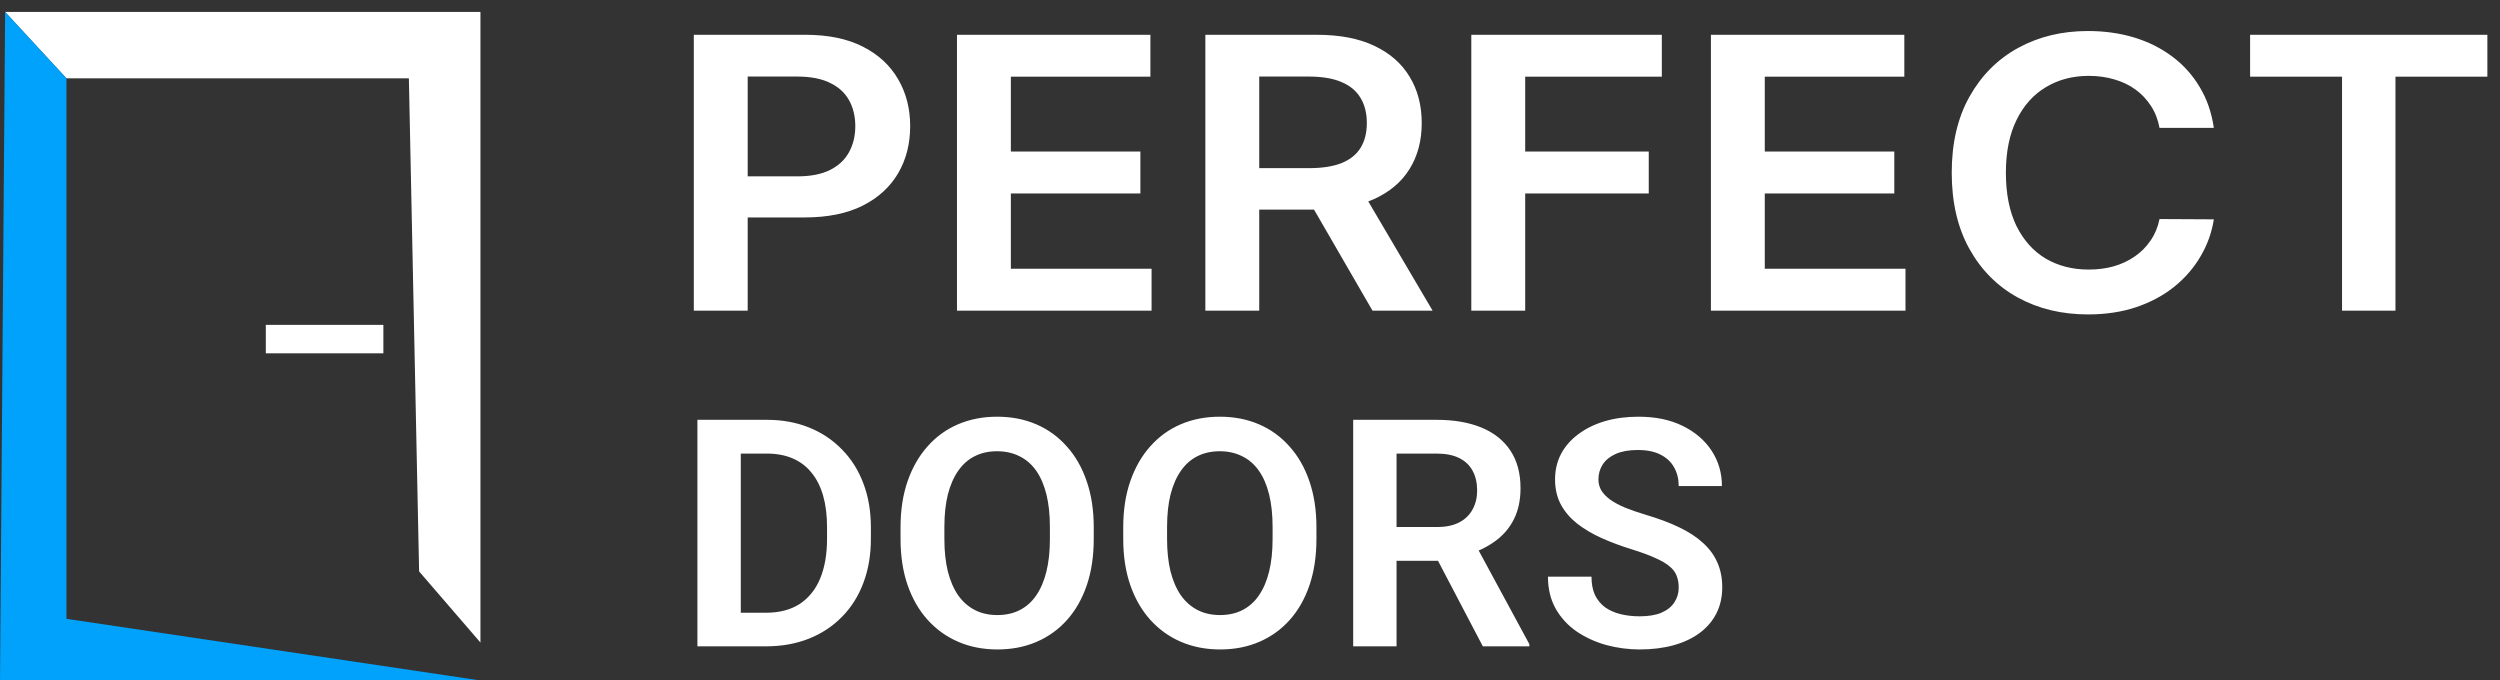 <svg width="169" height="46" viewBox="0 0 169 46" fill="none" xmlns="http://www.w3.org/2000/svg">
<rect x="0" y="0" width="169" height="46" fill="#333333" stroke="none"/>
<path d="M46.902 21V2.352H54.441C55.986 2.352 57.281 2.619 58.328 3.153C59.382 3.688 60.177 4.422 60.714 5.357C61.257 6.286 61.528 7.342 61.528 8.526C61.528 9.721 61.257 10.784 60.714 11.713C60.17 12.641 59.369 13.373 58.309 13.907C57.249 14.435 55.943 14.699 54.392 14.699H49.396V11.922H53.901C54.804 11.922 55.544 11.776 56.12 11.485C56.696 11.194 57.121 10.793 57.396 10.283C57.677 9.773 57.818 9.187 57.818 8.526C57.818 7.864 57.677 7.281 57.396 6.777C57.121 6.274 56.692 5.882 56.11 5.603C55.534 5.317 54.791 5.175 53.882 5.175H50.544V21H46.902ZM64.692 21V2.352H77.767V5.184H68.334V10.246H77.09V13.078H68.334V18.168H77.846V21H64.692ZM81.482 21V2.352H89.021C90.566 2.352 91.861 2.601 92.908 3.099C93.962 3.597 94.757 4.295 95.293 5.193C95.836 6.085 96.109 7.126 96.109 8.316C96.109 9.512 95.833 10.55 95.283 11.43C94.741 12.305 93.939 12.981 92.879 13.461C91.819 13.934 90.516 14.171 88.972 14.171H83.603V11.367H88.481C89.384 11.367 90.123 11.251 90.699 11.021C91.276 10.784 91.701 10.441 91.975 9.992C92.257 9.536 92.398 8.978 92.398 8.316C92.398 7.655 92.257 7.09 91.975 6.623C91.695 6.149 91.266 5.791 90.689 5.548C90.114 5.299 89.371 5.175 88.462 5.175H85.124V21H81.482ZM91.868 12.55L96.844 21H92.781L87.892 12.55H91.868ZM99.46 21V2.352H112.339V5.184H103.103V10.246H111.456V13.078H103.103V21H99.46ZM115.658 21V2.352H128.732V5.184H119.299V10.246H128.055V13.078H119.299V18.168H128.811V21H115.658ZM149.655 8.644H145.984C145.879 8.086 145.687 7.591 145.405 7.16C145.123 6.723 144.774 6.352 144.354 6.049C143.935 5.745 143.458 5.518 142.922 5.366C142.391 5.208 141.819 5.129 141.204 5.129C140.11 5.129 139.143 5.384 138.298 5.894C137.454 6.398 136.793 7.139 136.315 8.116C135.838 9.087 135.598 10.274 135.598 11.676C135.598 13.103 135.838 14.305 136.315 15.282C136.799 16.253 137.461 16.988 138.298 17.485C139.143 17.977 140.108 18.223 141.194 18.223C141.796 18.223 142.359 18.15 142.883 18.005C143.412 17.853 143.886 17.631 144.305 17.34C144.731 17.048 145.087 16.69 145.376 16.265C145.67 15.84 145.872 15.355 145.984 14.808L149.655 14.827C149.518 15.713 149.22 16.544 148.762 17.322C148.311 18.099 147.718 18.785 146.985 19.379C146.253 19.968 145.395 20.43 144.413 20.763C143.432 21.091 142.343 21.255 141.145 21.255C139.378 21.255 137.801 20.876 136.413 20.117C135.026 19.358 133.933 18.262 133.135 16.83C132.336 15.397 131.937 13.679 131.937 11.676C131.937 9.667 132.34 7.949 133.144 6.522C133.95 5.09 135.045 3.994 136.433 3.235C137.82 2.477 139.391 2.097 141.145 2.097C142.263 2.097 143.305 2.243 144.267 2.534C145.228 2.826 146.085 3.254 146.838 3.818C147.59 4.377 148.209 5.063 148.694 5.876C149.184 6.683 149.505 7.606 149.655 8.644ZM152.107 5.184V2.352H168.146V5.184H161.933V21H158.321V5.184H152.107Z" fill="white"/>
<path d="M4.49 5.295L0.344 0.808H32.478V43.436L28.332 38.628L27.64 5.295H4.49Z" fill="white"/>
<path d="M32.48 46H0L0.346 0.808L4.492 5.295V41.833L32.48 46Z" fill="#00A2FC"/>
<path d="M17.969 23.884V21.961H25.916V23.884H17.969Z" fill="white"/>
<path d="M51.782 43.692H48.435L48.456 41.421H51.782C52.685 41.421 53.442 41.224 54.053 40.832C54.664 40.432 55.127 39.861 55.439 39.117C55.752 38.367 55.908 37.47 55.908 36.425V35.636C55.908 34.83 55.819 34.118 55.642 33.502C55.464 32.885 55.201 32.366 54.853 31.945C54.512 31.524 54.089 31.205 53.584 30.988C53.08 30.771 52.5 30.662 51.846 30.662H48.371V28.38H51.846C52.884 28.38 53.829 28.552 54.682 28.895C55.542 29.239 56.285 29.733 56.91 30.378C57.543 31.016 58.026 31.78 58.361 32.671C58.702 33.561 58.872 34.557 58.872 35.657V36.425C58.872 37.519 58.702 38.514 58.361 39.412C58.026 40.302 57.543 41.067 56.91 41.705C56.285 42.343 55.539 42.833 54.672 43.177C53.804 43.52 52.841 43.692 51.782 43.692ZM50.077 28.38V43.692H47.145V28.38H50.077ZM73.937 35.647V36.436C73.937 37.593 73.781 38.634 73.468 39.559C73.155 40.478 72.711 41.259 72.135 41.904C71.559 42.549 70.874 43.044 70.078 43.387C69.281 43.731 68.397 43.903 67.423 43.903C66.463 43.903 65.582 43.731 64.779 43.387C63.983 43.044 63.293 42.549 62.71 41.904C62.127 41.259 61.676 40.478 61.356 39.559C61.036 38.634 60.877 37.593 60.877 36.436V35.647C60.877 34.483 61.036 33.442 61.356 32.523C61.676 31.605 62.124 30.823 62.7 30.178C63.275 29.526 63.961 29.028 64.757 28.685C65.561 28.341 66.442 28.169 67.401 28.169C68.375 28.169 69.26 28.341 70.056 28.685C70.852 29.028 71.538 29.526 72.114 30.178C72.697 30.823 73.144 31.605 73.457 32.523C73.777 33.442 73.937 34.483 73.937 35.647ZM70.973 36.436V35.626C70.973 34.791 70.895 34.059 70.739 33.428C70.582 32.79 70.351 32.254 70.046 31.819C69.74 31.384 69.363 31.058 68.915 30.841C68.468 30.616 67.963 30.504 67.401 30.504C66.833 30.504 66.328 30.616 65.888 30.841C65.454 31.058 65.084 31.384 64.779 31.819C64.473 32.254 64.239 32.79 64.075 33.428C63.919 34.059 63.84 34.791 63.84 35.626V36.436C63.84 37.263 63.919 37.996 64.075 38.634C64.239 39.272 64.473 39.812 64.779 40.253C65.091 40.688 65.468 41.017 65.909 41.242C66.35 41.466 66.854 41.578 67.423 41.578C67.991 41.578 68.496 41.466 68.937 41.242C69.377 41.017 69.747 40.688 70.046 40.253C70.351 39.812 70.582 39.272 70.739 38.634C70.895 37.996 70.973 37.263 70.973 36.436ZM88.991 35.647V36.436C88.991 37.593 88.835 38.634 88.522 39.559C88.209 40.478 87.765 41.259 87.189 41.904C86.614 42.549 85.928 43.044 85.131 43.387C84.335 43.731 83.451 43.903 82.477 43.903C81.518 43.903 80.636 43.731 79.833 43.387C79.037 43.044 78.347 42.549 77.764 41.904C77.182 41.259 76.73 40.478 76.41 39.559C76.091 38.634 75.931 37.593 75.931 36.436V35.647C75.931 34.483 76.091 33.442 76.41 32.523C76.73 31.605 77.178 30.823 77.754 30.178C78.33 29.526 79.015 29.028 79.811 28.685C80.615 28.341 81.496 28.169 82.456 28.169C83.429 28.169 84.314 28.341 85.11 28.685C85.907 29.028 86.592 29.526 87.168 30.178C87.751 30.823 88.198 31.605 88.511 32.523C88.831 33.442 88.991 34.483 88.991 35.647ZM86.027 36.436V35.626C86.027 34.791 85.949 34.059 85.793 33.428C85.636 32.79 85.405 32.254 85.099 31.819C84.794 31.384 84.417 31.058 83.969 30.841C83.522 30.616 83.017 30.504 82.456 30.504C81.887 30.504 81.382 30.616 80.942 30.841C80.508 31.058 80.138 31.384 79.833 31.819C79.527 32.254 79.293 32.79 79.129 33.428C78.972 34.059 78.894 34.791 78.894 35.626V36.436C78.894 37.263 78.972 37.996 79.129 38.634C79.293 39.272 79.527 39.812 79.833 40.253C80.145 40.688 80.522 41.017 80.963 41.242C81.404 41.466 81.908 41.578 82.477 41.578C83.045 41.578 83.55 41.466 83.99 41.242C84.431 41.017 84.801 40.688 85.099 40.253C85.405 39.812 85.636 39.272 85.793 38.634C85.949 37.996 86.027 37.263 86.027 36.436ZM91.475 28.38H97.115C98.295 28.38 99.308 28.555 100.154 28.906C101 29.256 101.65 29.775 102.105 30.462C102.56 31.149 102.787 31.994 102.787 32.997C102.787 33.789 102.645 34.476 102.361 35.058C102.076 35.64 101.674 36.127 101.156 36.52C100.644 36.912 100.04 37.221 99.344 37.445L98.427 37.908H93.447L93.426 35.626H97.147C97.751 35.626 98.253 35.521 98.65 35.31C99.049 35.1 99.347 34.809 99.546 34.438C99.752 34.066 99.855 33.642 99.855 33.165C99.855 32.653 99.756 32.211 99.556 31.84C99.358 31.461 99.056 31.17 98.65 30.967C98.246 30.764 97.733 30.662 97.115 30.662H94.407V43.692H91.475V28.38ZM100.239 43.692L96.646 36.835L99.748 36.825L103.385 43.545V43.692H100.239ZM113.481 39.717C113.481 39.422 113.435 39.16 113.342 38.928C113.257 38.69 113.097 38.476 112.862 38.287C112.635 38.09 112.311 37.901 111.892 37.719C111.48 37.529 110.946 37.333 110.293 37.13C109.568 36.905 108.892 36.653 108.267 36.373C107.642 36.092 107.091 35.766 106.615 35.395C106.146 35.023 105.779 34.595 105.517 34.111C105.254 33.621 105.122 33.053 105.122 32.408C105.122 31.777 105.257 31.202 105.528 30.683C105.804 30.164 106.195 29.719 106.7 29.347C107.205 28.969 107.798 28.678 108.481 28.474C109.17 28.271 109.93 28.169 110.762 28.169C111.913 28.169 112.908 28.376 113.748 28.79C114.593 29.204 115.247 29.765 115.709 30.473C116.171 31.181 116.402 31.977 116.402 32.86H113.481C113.481 32.383 113.378 31.962 113.171 31.598C112.972 31.233 112.667 30.946 112.255 30.735C111.849 30.525 111.338 30.42 110.72 30.42C110.122 30.42 109.625 30.508 109.227 30.683C108.835 30.858 108.541 31.097 108.342 31.398C108.15 31.7 108.054 32.036 108.054 32.408C108.054 32.688 108.121 32.941 108.257 33.165C108.392 33.382 108.595 33.589 108.864 33.785C109.134 33.975 109.469 34.154 109.866 34.322C110.272 34.483 110.741 34.644 111.274 34.806C112.126 35.058 112.873 35.338 113.513 35.647C114.159 35.955 114.696 36.306 115.122 36.699C115.556 37.091 115.88 37.533 116.092 38.024C116.313 38.514 116.423 39.072 116.423 39.696C116.423 40.355 116.292 40.944 116.029 41.463C115.766 41.981 115.389 42.423 114.899 42.788C114.408 43.152 113.819 43.429 113.129 43.619C112.447 43.808 111.683 43.903 110.837 43.903C110.083 43.903 109.337 43.804 108.598 43.608C107.865 43.405 107.201 43.103 106.604 42.704C106.007 42.297 105.531 41.785 105.175 41.168C104.82 40.544 104.642 39.815 104.642 38.981H107.585C107.585 39.465 107.663 39.878 107.819 40.222C107.983 40.558 108.21 40.835 108.502 41.053C108.8 41.263 109.148 41.417 109.547 41.515C109.944 41.613 110.375 41.663 110.837 41.663C111.434 41.663 111.924 41.582 112.308 41.421C112.699 41.252 112.99 41.021 113.182 40.727C113.381 40.432 113.481 40.096 113.481 39.717Z" fill="white"/>
</svg>
